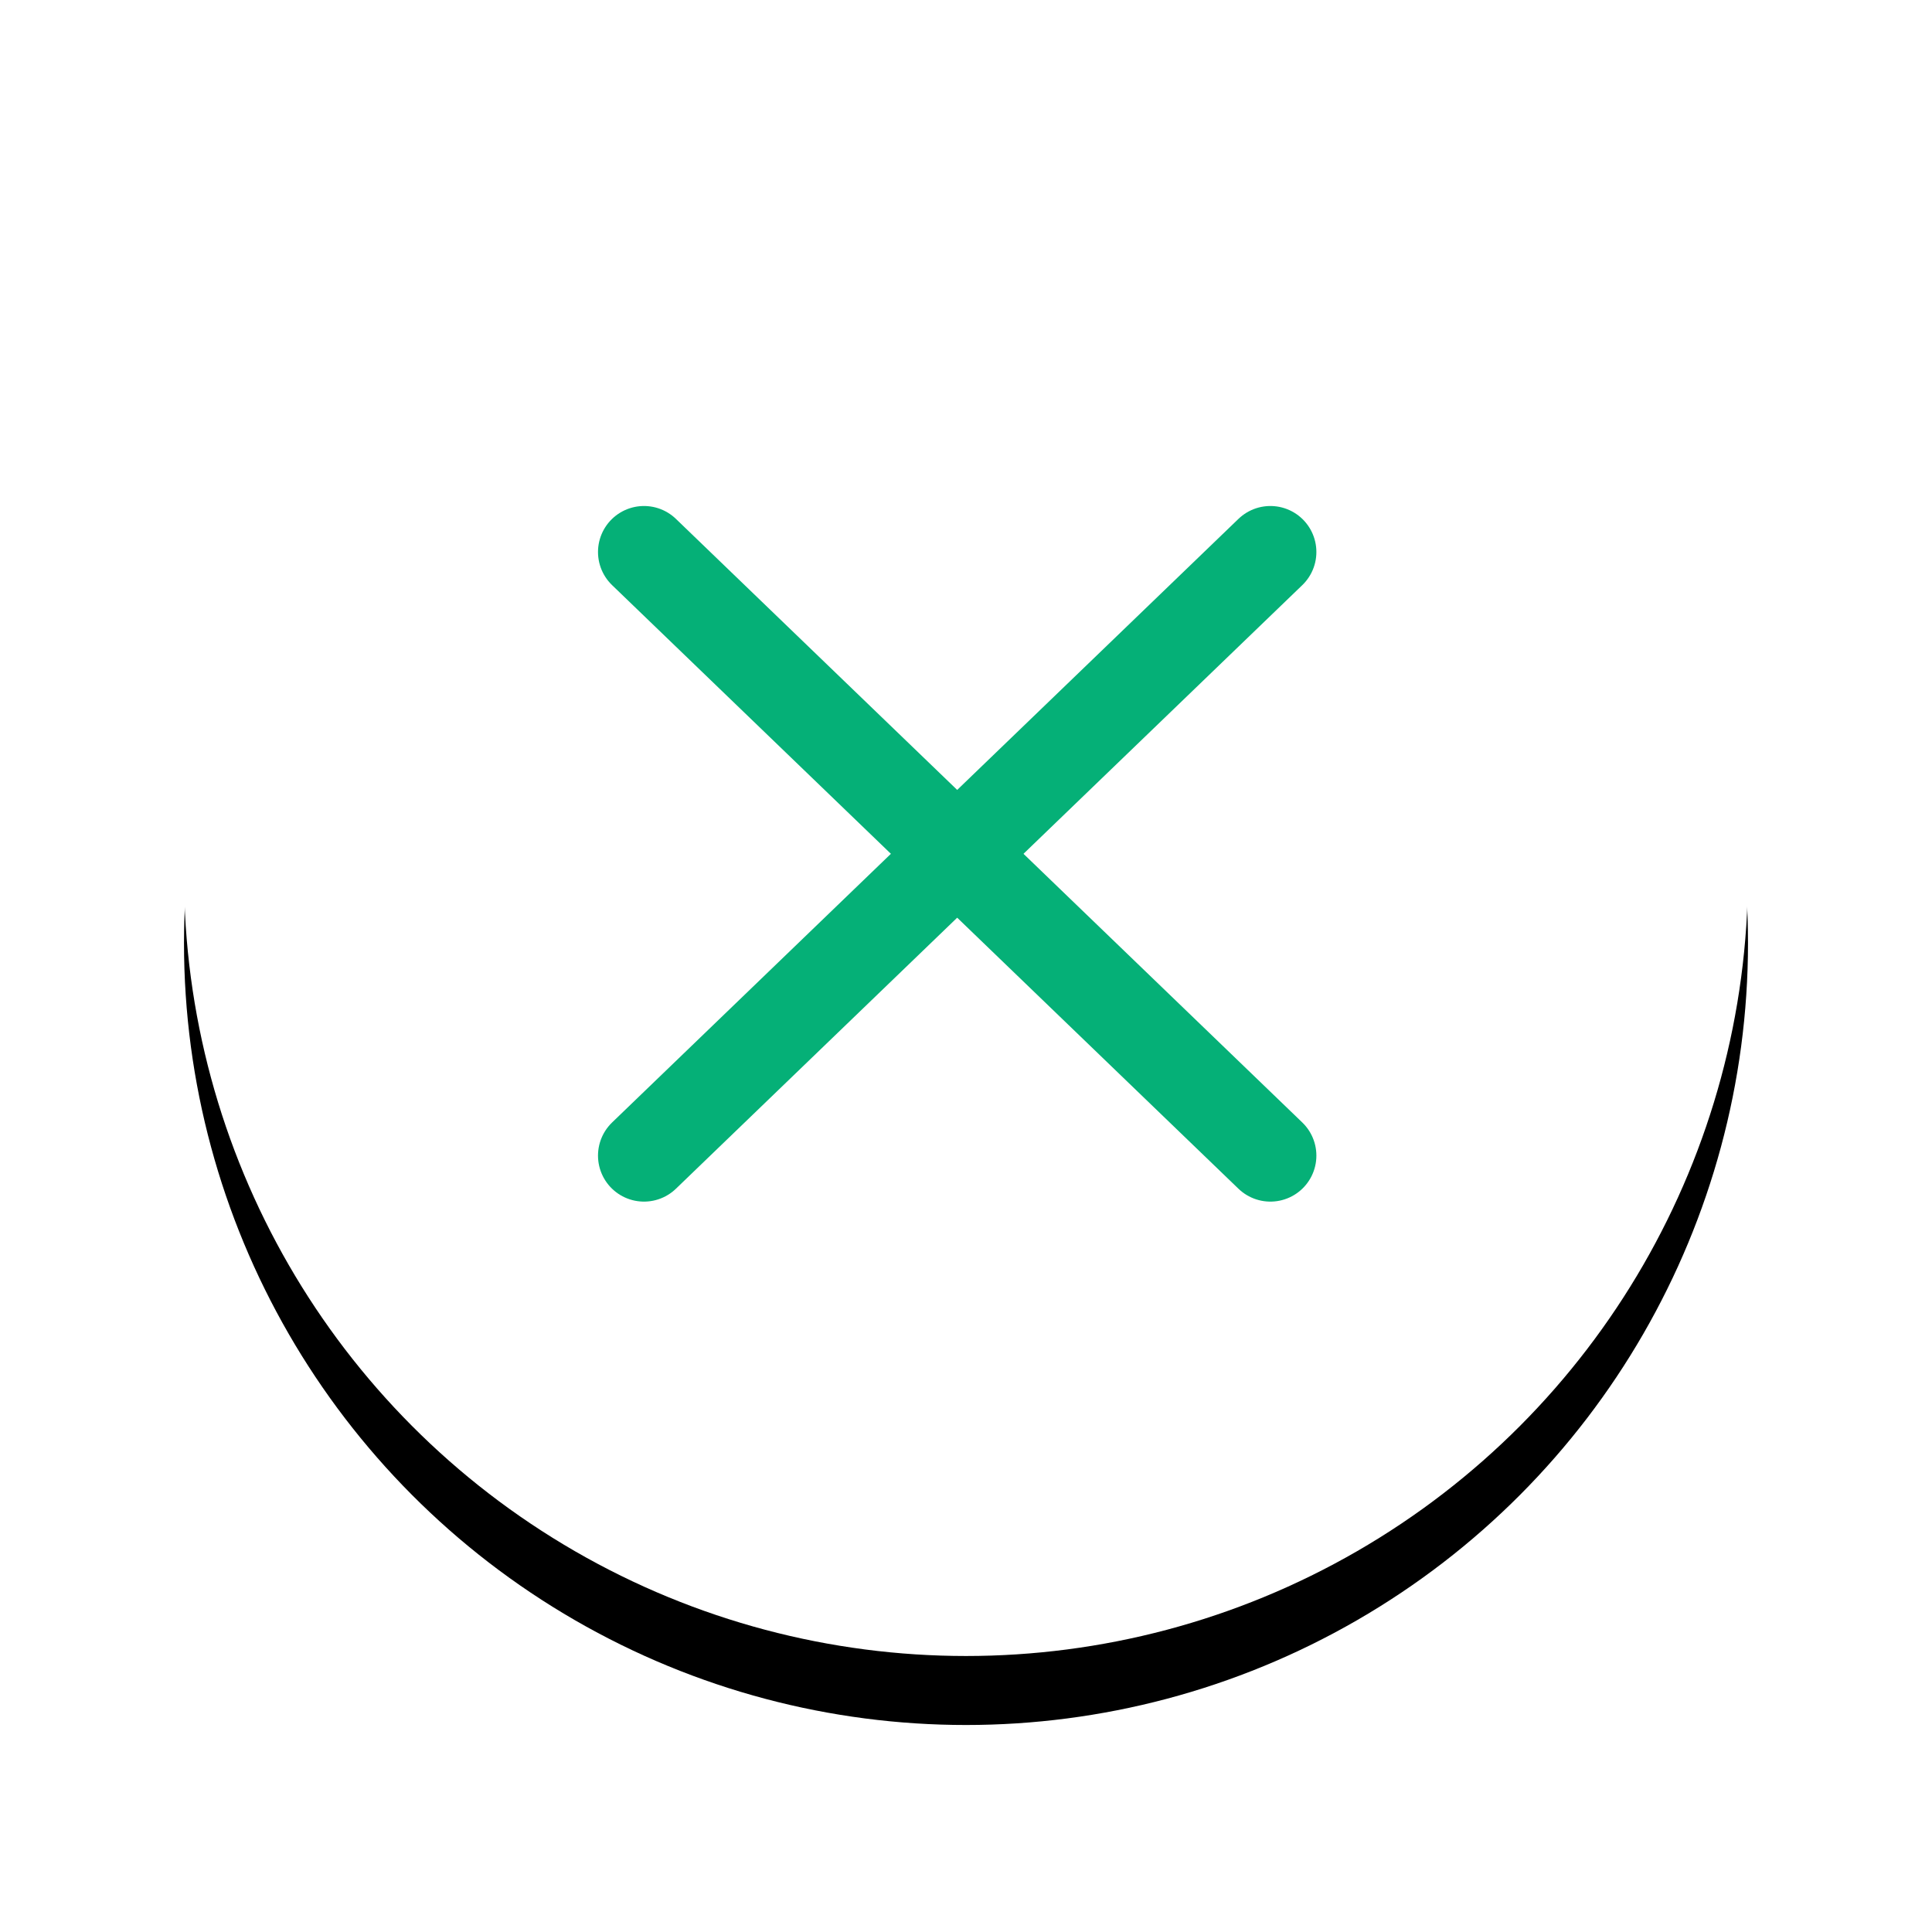 <svg xmlns="http://www.w3.org/2000/svg" xmlns:xlink="http://www.w3.org/1999/xlink" width="42" height="42" viewBox="0 0 42 42">
    <defs>
        <filter id="prefix__a" width="139.7%" height="139.7%" x="-19.9%" y="-15.4%" filterUnits="objectBoundingBox">
            <feOffset dy="1.5" in="SourceAlpha" result="shadowOffsetOuter1"/>
            <feGaussianBlur in="shadowOffsetOuter1" result="shadowBlurOuter1" stdDeviation="2"/>
            <feColorMatrix in="shadowBlurOuter1" values="0 0 0 0 0.576 0 0 0 0 0.82 0 0 0 0 0.82 0 0 0 1 0"/>
        </filter>
        <circle id="prefix__b" cx="17" cy="17" r="17"/>
    </defs>
    <g fill="none" fill-rule="evenodd" transform="translate(4 2)">
        <use fill="#000" filter="url(#prefix__a)" xlink:href="#prefix__b"/>
        <use fill="#FFF" xlink:href="#prefix__b"/>
        <g stroke="#05B077" stroke-linecap="round" stroke-linejoin="round" stroke-width="2">
            <path d="M0 0L13.617 13.122" transform="translate(10 10) matrix(-1 0 0 1 13.617 0)"/>
            <path d="M0 0L13.617 13.122" transform="translate(10 10)"/>
        </g>
    </g>
</svg>
